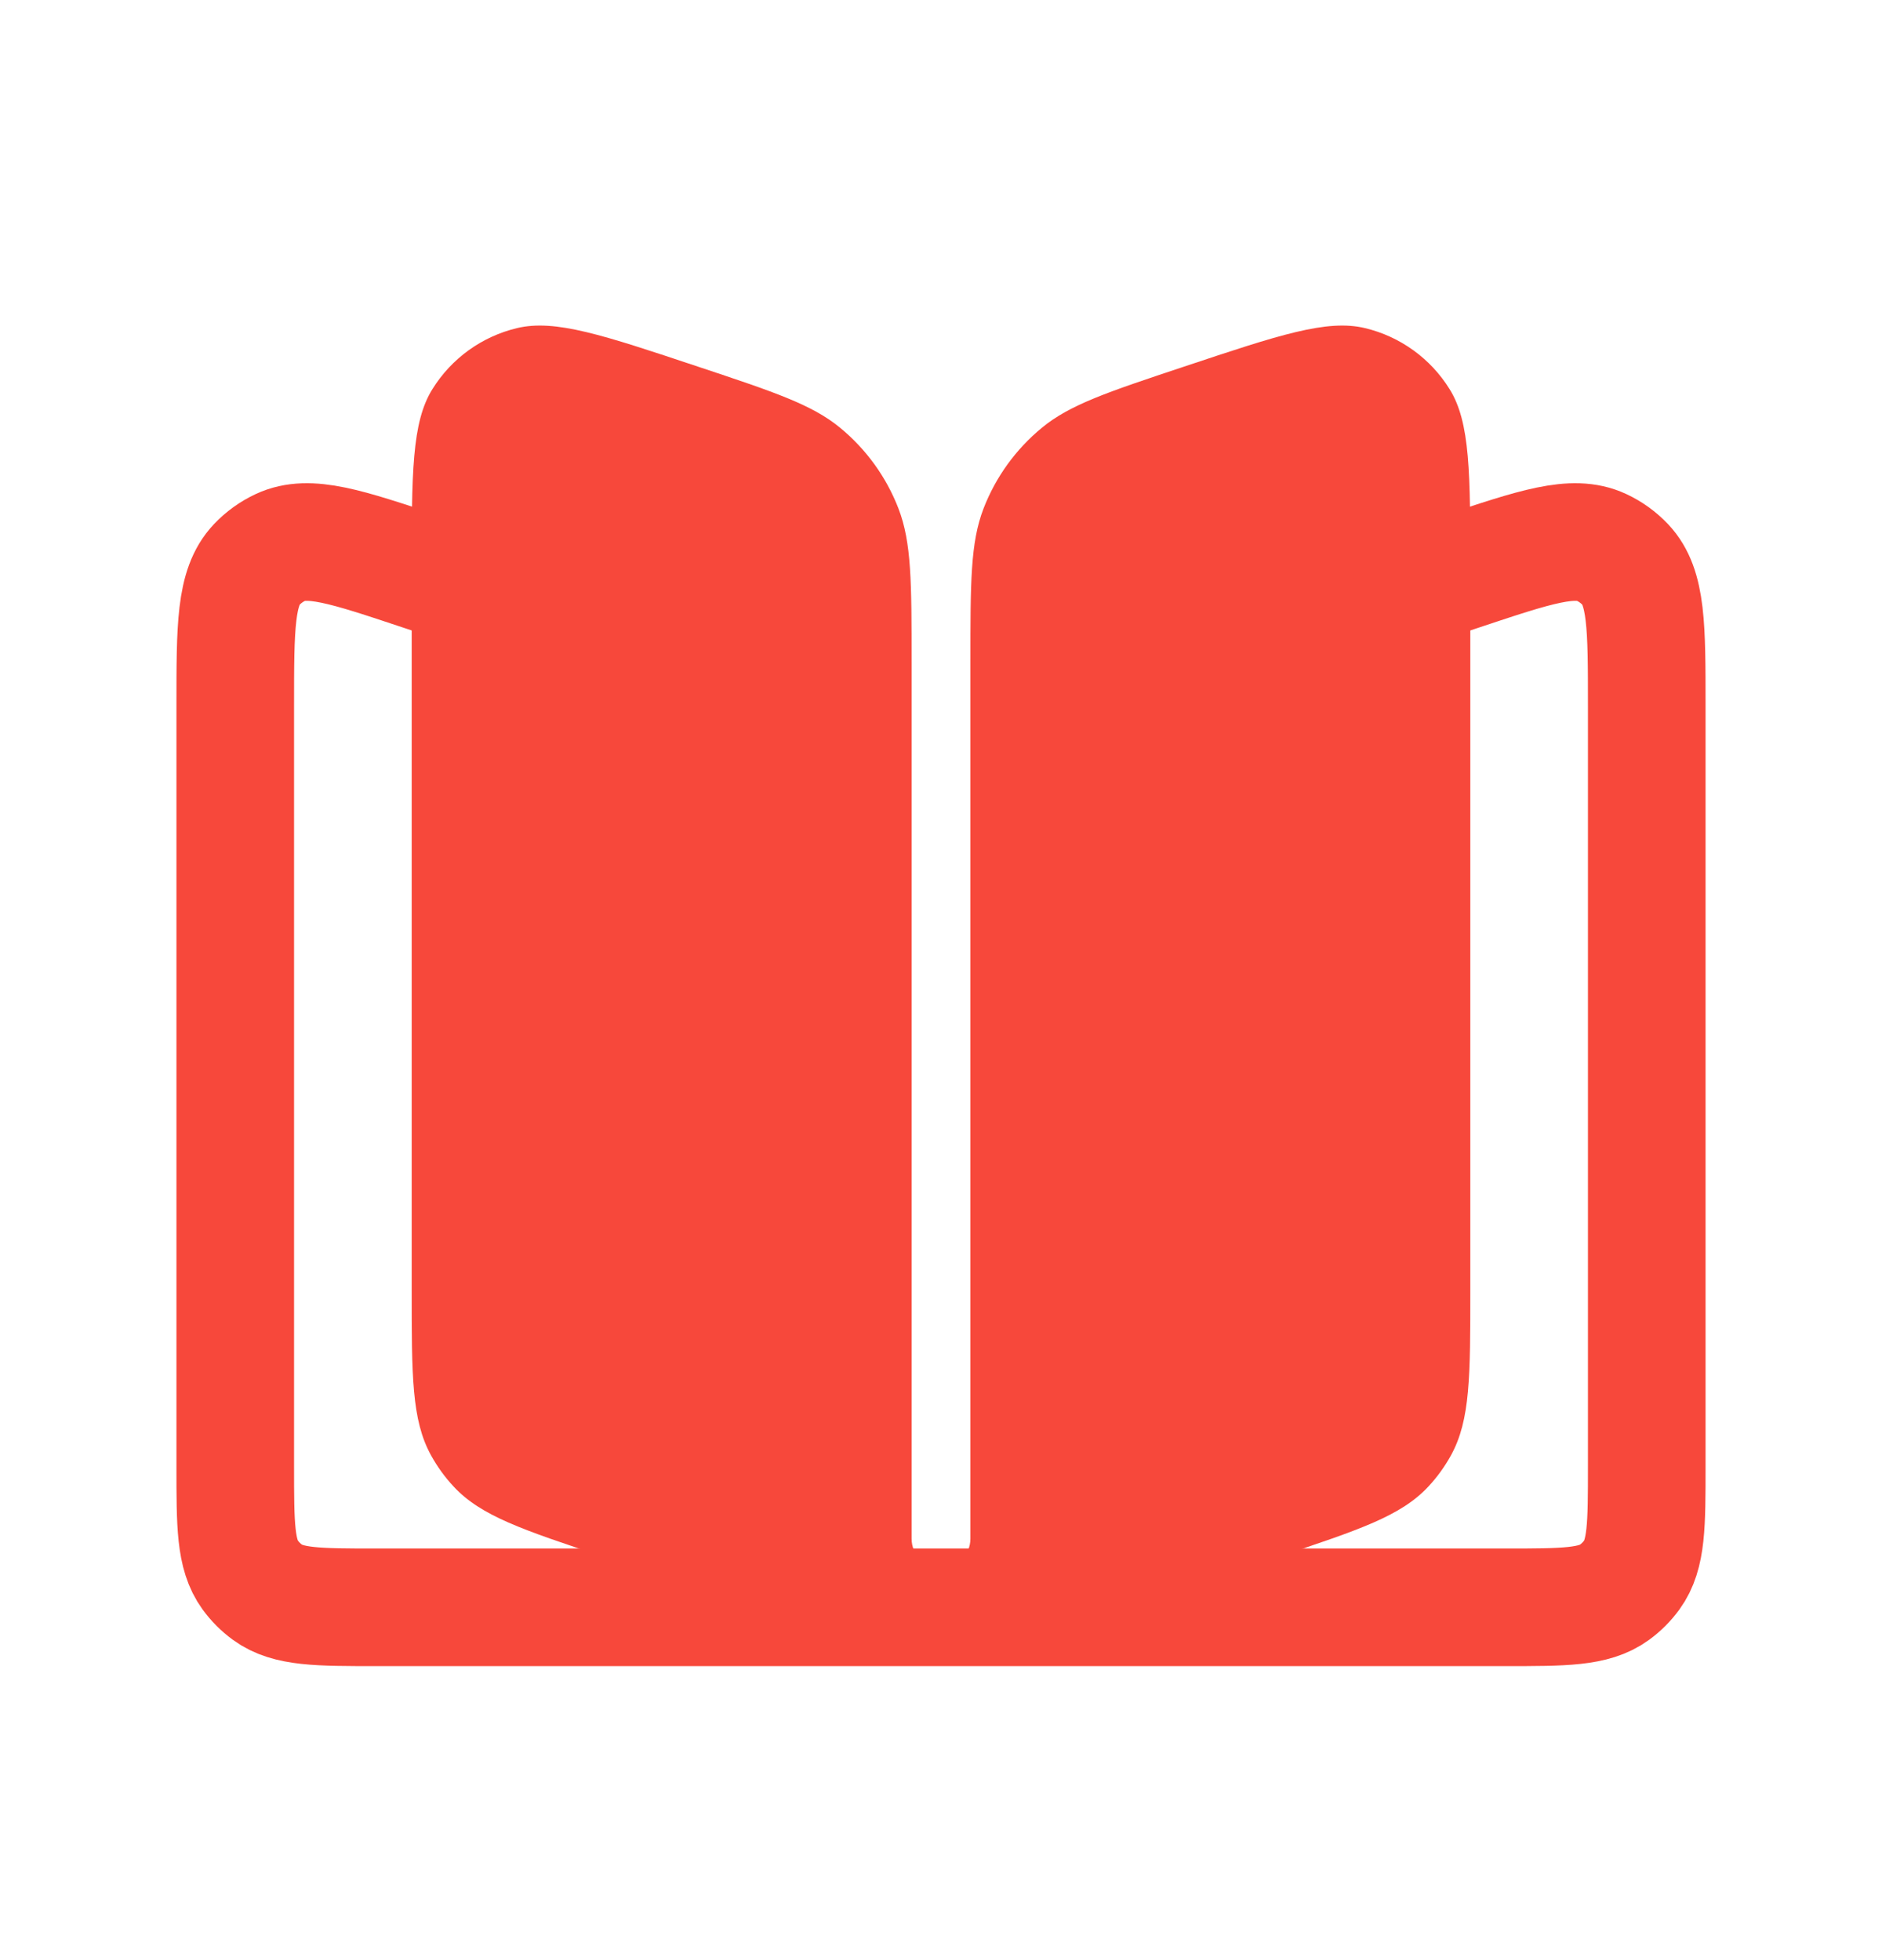 <svg width="24" height="25" viewBox="0 0 24 25" fill="none" xmlns="http://www.w3.org/2000/svg">
<path d="M8.909 4.679C7.689 4.272 7.079 4.068 6.592 4.185C6.145 4.292 5.758 4.571 5.515 4.962C5.25 5.386 5.25 6.03 5.25 7.316V16.445C5.25 17.554 5.25 18.109 5.494 18.557C5.574 18.703 5.672 18.839 5.786 18.961C6.133 19.334 6.659 19.51 7.712 19.86L11.004 20.958C11.442 21.104 11.662 21.177 11.887 21.192C11.962 21.197 12.038 21.197 12.113 21.192C12.338 21.177 12.558 21.104 12.996 20.958L16.288 19.86C17.34 19.51 17.866 19.334 18.214 18.961C18.328 18.839 18.426 18.703 18.506 18.557C18.75 18.109 18.75 17.554 18.75 16.445V7.316C18.75 6.03 18.75 5.386 18.485 4.962C18.242 4.571 17.855 4.292 17.408 4.185C16.921 4.068 16.311 4.272 15.091 4.679C14.126 5 13.643 5.161 13.285 5.457C12.953 5.731 12.697 6.085 12.542 6.487C12.375 6.921 12.375 7.429 12.375 8.446V19.625C12.375 19.832 12.207 20 12 20C11.793 20 11.625 19.832 11.625 19.625V8.446C11.625 7.429 11.625 6.921 11.458 6.487C11.303 6.085 11.047 5.731 10.715 5.457C10.357 5.161 9.874 5 8.909 4.679Z" fill="#F7483B"/>
<path d="M18 7.5L18.631 7.29C19.584 6.972 20.061 6.813 20.422 6.981C20.536 7.034 20.64 7.109 20.727 7.201C21 7.49 21 7.992 21 8.997V18.7C21 19.45 21 19.825 20.809 20.088C20.747 20.173 20.673 20.247 20.588 20.309C20.325 20.5 19.95 20.5 19.2 20.5H4.8C4.05 20.5 3.675 20.5 3.412 20.309C3.327 20.247 3.253 20.173 3.191 20.088C3 19.825 3 19.45 3 18.7V8.997C3 7.992 3 7.49 3.273 7.201C3.36 7.109 3.464 7.034 3.578 6.981C3.939 6.813 4.416 6.972 5.369 7.29L6 7.5" stroke="#F7483B" stroke-width="1.5" stroke-linecap="round" stroke-linejoin="round"/>
</svg>
